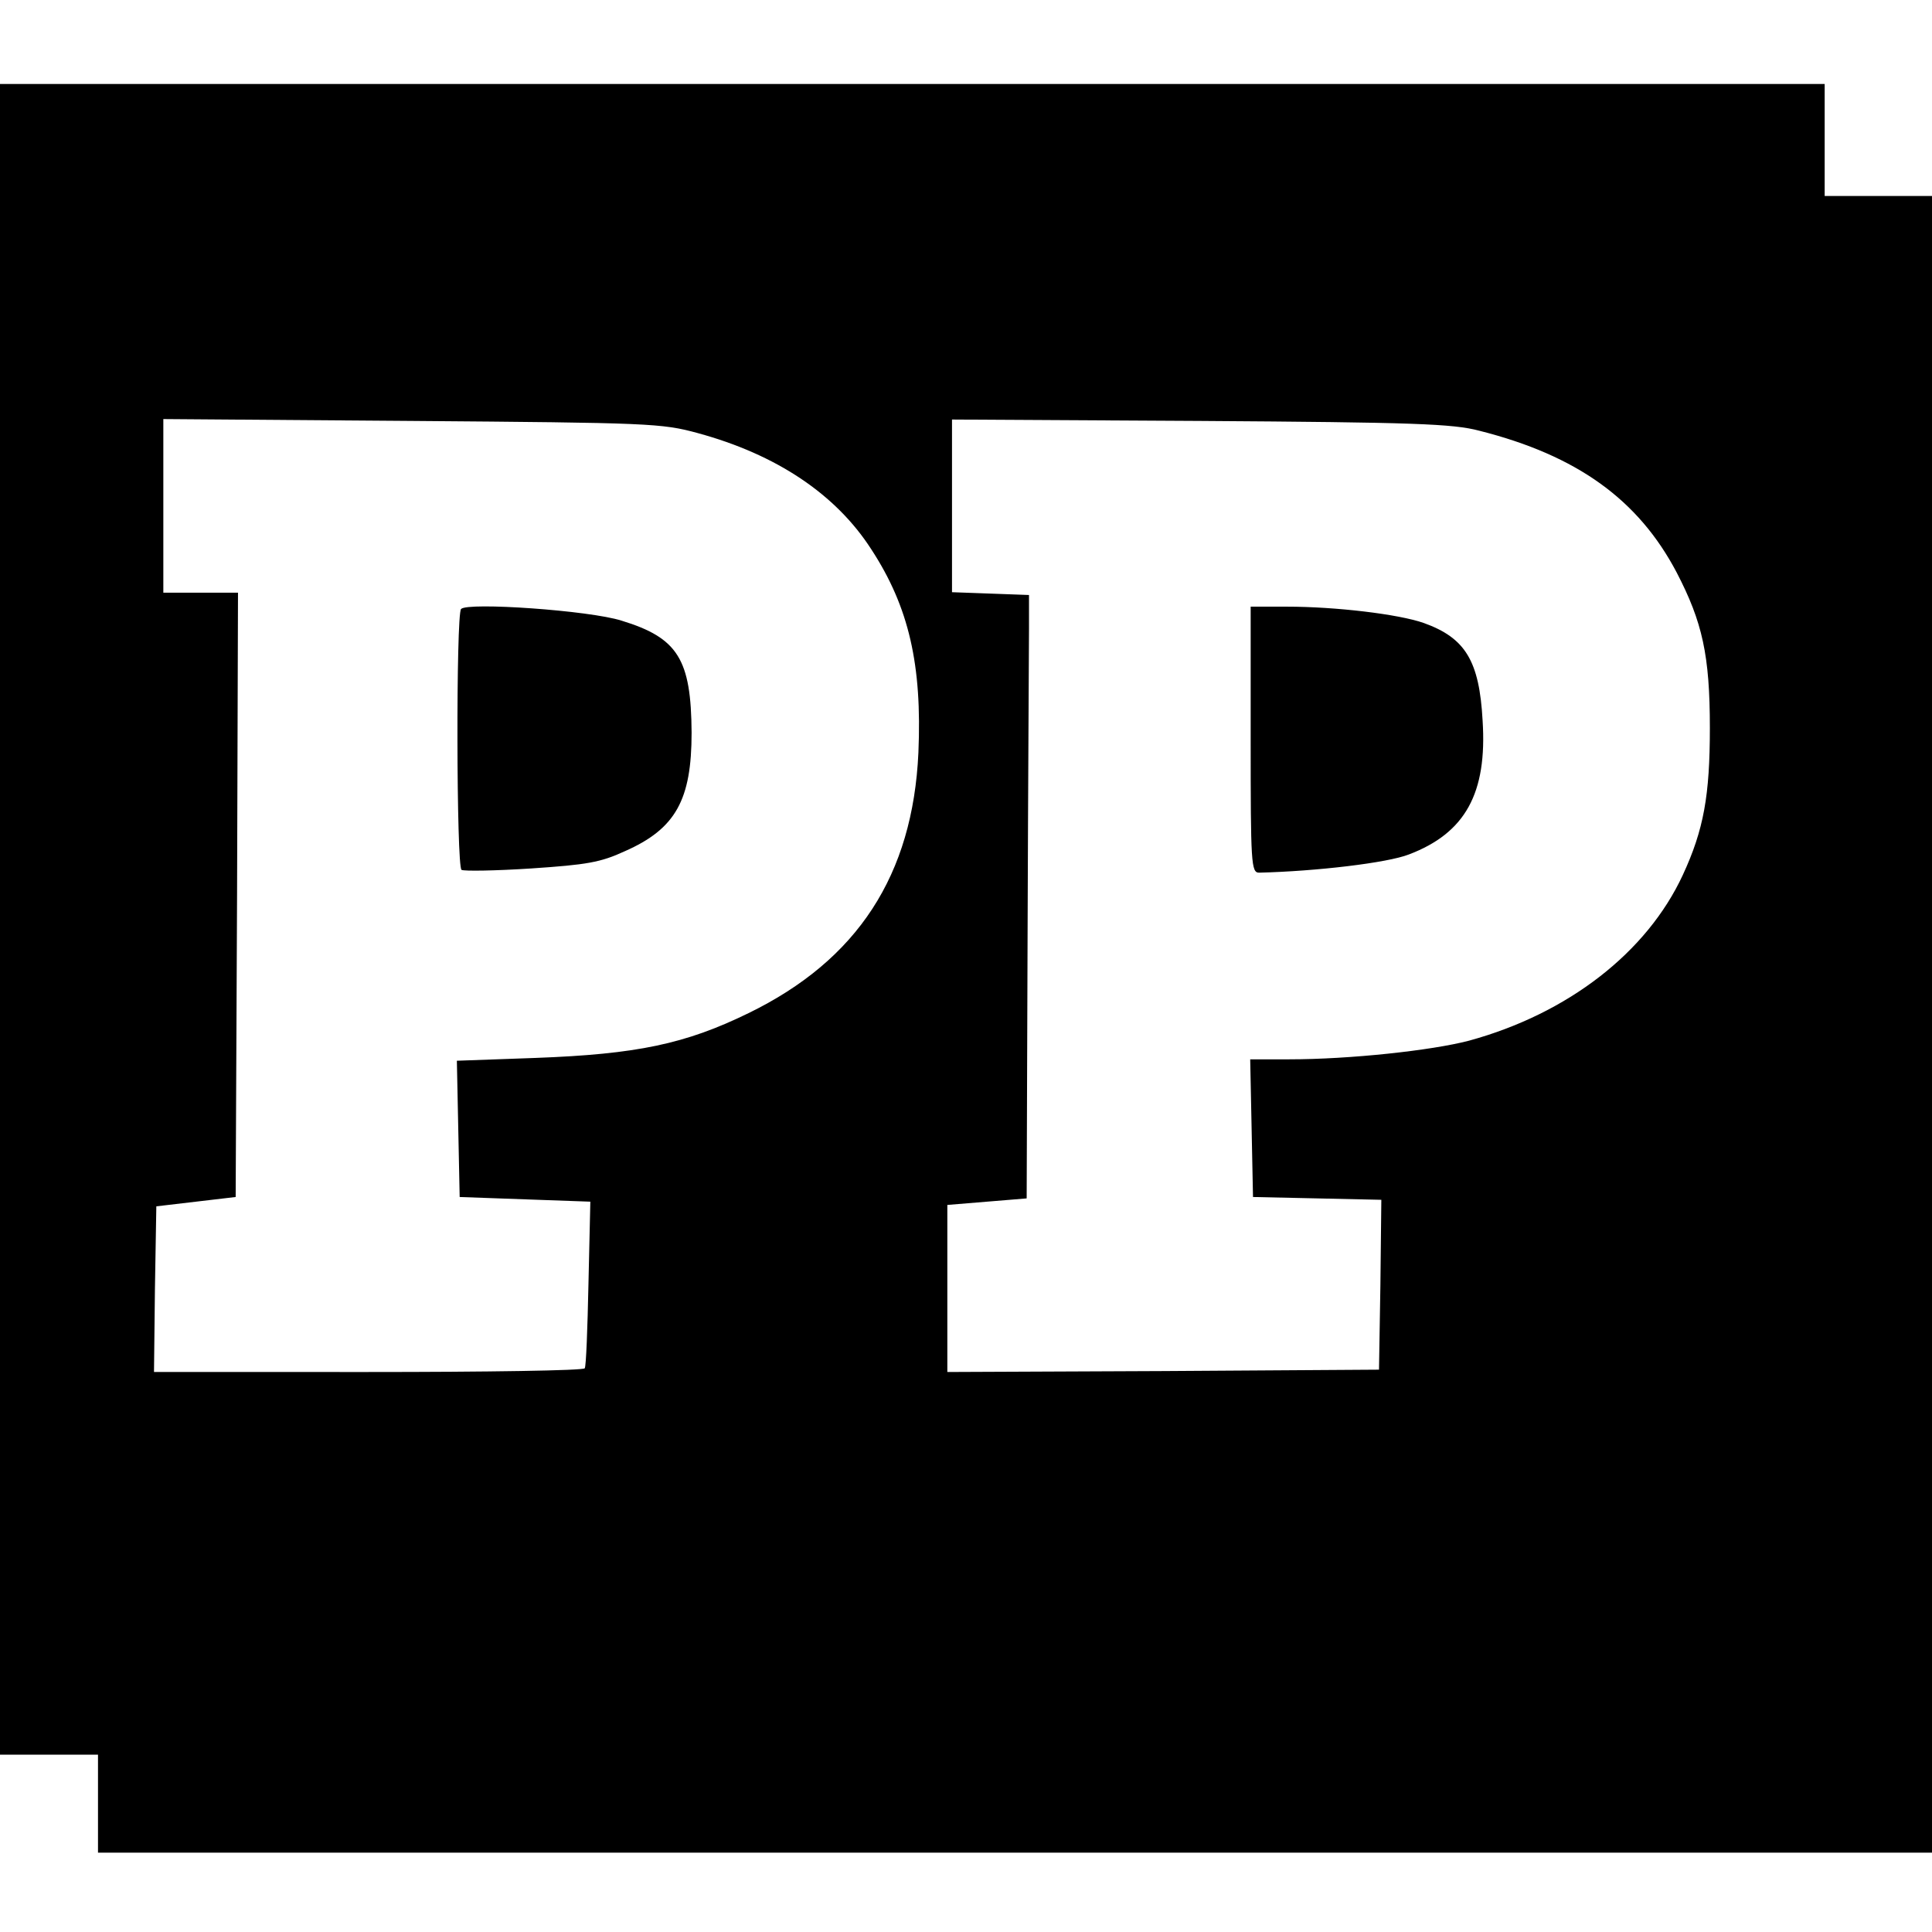 <svg version="1" xmlns="http://www.w3.org/2000/svg" width="552" height="552" viewBox="0 0 414 414"><path d="M0 197v179h21v21h393V42h-23V18H0v179zM149.5 92.8c16.9 4.6 29.6 13.1 37.2 24.9 8.1 12.4 10.9 24.8 10.1 43.6-1.2 26.2-13 44.4-36.4 55.8-13.5 6.6-23.9 8.8-45.7 9.6l-16.8.6.3 14.6.3 14.6 14 .5 14 .5-.4 17.5c-.2 9.6-.5 17.8-.8 18.2-.2.5-21.1.8-46.4.8H33l.2-17.8.3-17.7 8.5-1 8.5-1 .3-64.8.2-64.7H35V89.8l53.3.4c50.9.4 53.5.5 61.2 2.6zm167.5-.5c21 5.3 34.1 14.8 42.3 30.4 5.5 10.6 7.1 17.7 7.1 33.3 0 14.4-1.3 21.8-5.8 31.5-7.7 16.6-24.6 29.7-45.8 35.5-8 2.1-25.5 4-38.6 4h-8.3l.3 14.7.3 14.8 13.8.3 13.7.3-.2 18.2-.3 18.2-46.2.3-46.3.2v-35.8l8.5-.7 8.5-.7.2-57.4c.1-31.6.3-60.7.3-64.7v-7.2l-8.2-.3-8.3-.3v-37l53.3.3c45.6.3 54.1.6 59.7 2.1z"/><path d="M98.8 130.5c-1.1 1.2-1 55.3.1 55.9.5.3 7.2.2 14.9-.3 12-.8 14.9-1.3 20.1-3.7 10.9-4.8 14.3-11 14.3-25.4-.1-15.7-2.9-20.3-15-24-6.9-2.2-33-4-34.4-2.5zM268 158.5c0 26.5.1 28.5 1.8 28.5 12.3-.3 27.5-2.1 32.1-3.9 12.1-4.6 16.8-13.1 15.8-28.7-.7-12.8-3.7-17.7-12.6-20.9-5.4-1.9-18.9-3.5-29.3-3.5H268v28.5z"/></svg>